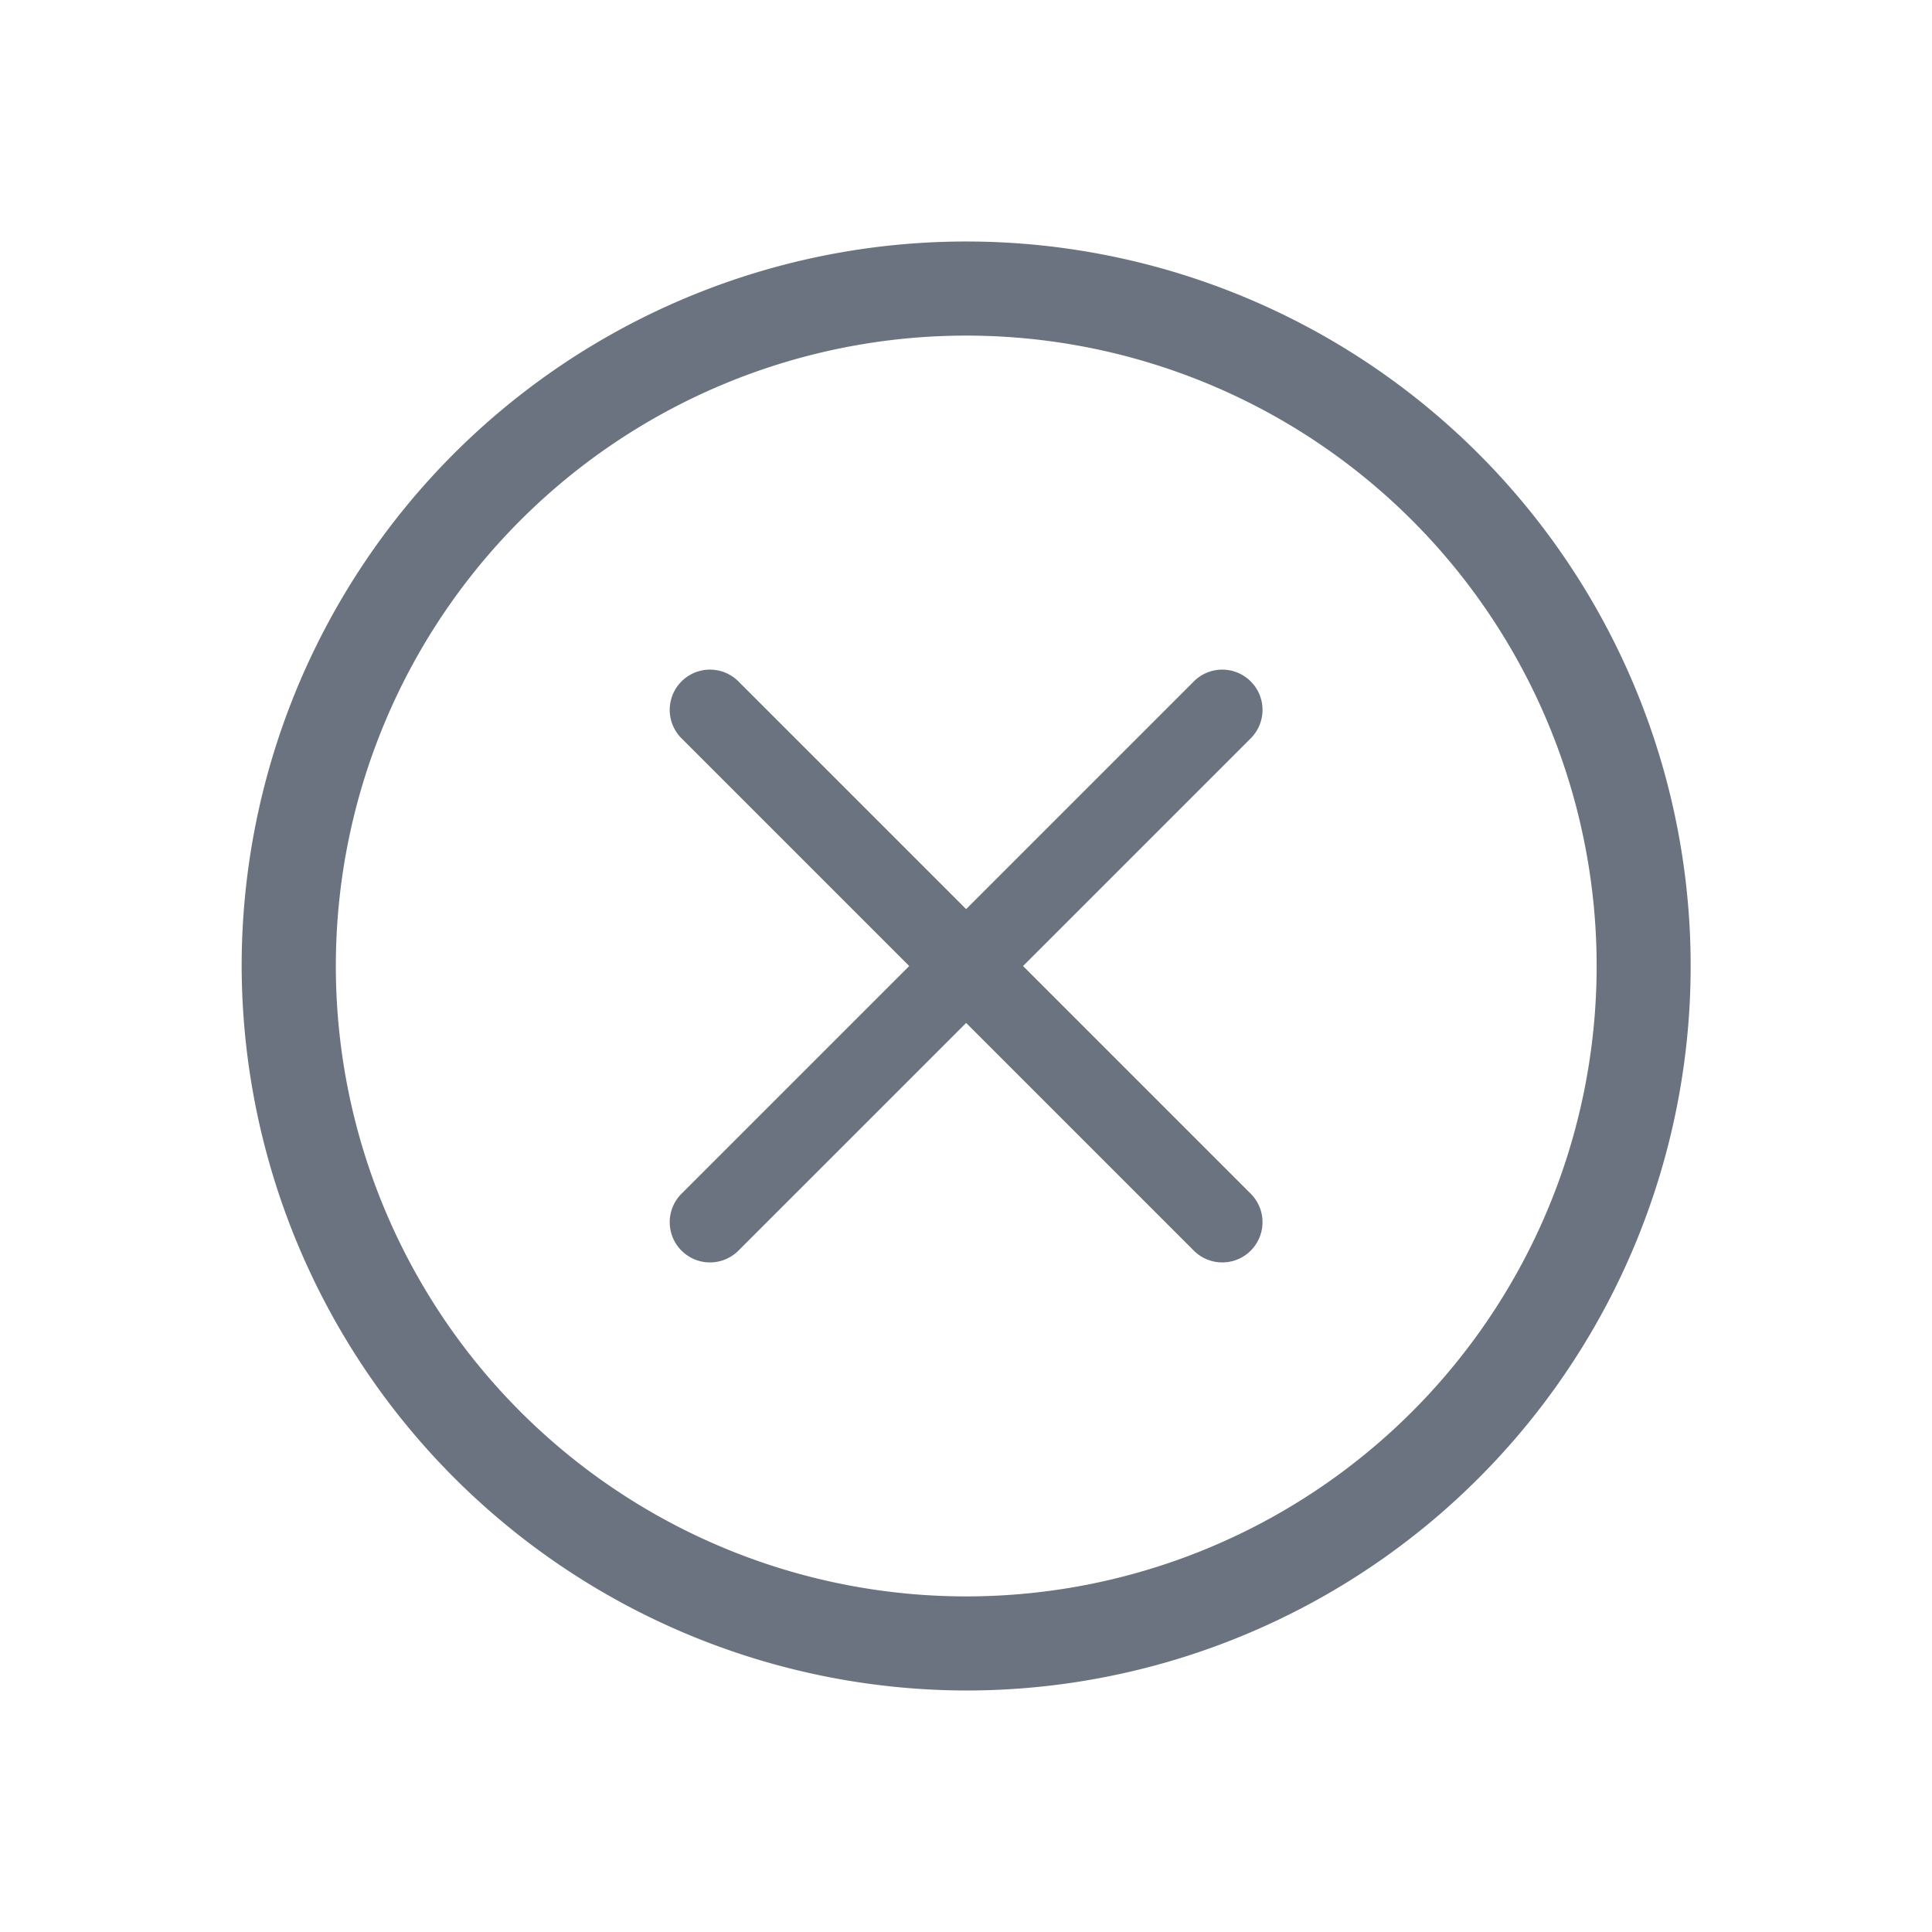 <svg data-name="Component 125 – 935" xmlns="http://www.w3.org/2000/svg" width="24" height="24" viewBox="0 0 24 24">
    <g data-name="Group 3640">
        <path data-name="Path 6168" d="M143.4 82.4a9 9 0 1 0-9-9 9.018 9.018 0 0 0 9 9zm0-16.831a7.831 7.831 0 1 1-7.83 7.831 7.831 7.831 0 0 1 7.83-7.831z" transform="translate(-131.398 -61.4)" style="fill:#6c7380"/>
        <path data-name="Union 84" d="M21821.65 8300.5v-4h-4a.5.5 0 0 1 0-1h4v-4a.5.5 0 0 1 1 0v4h4a.5.5 0 1 1 0 1h-4v4a.5.5 0 1 1-1 0z" transform="rotate(45 20916.748 -22173.178)" style="fill:#6c7380"/>
    </g>
</svg>
